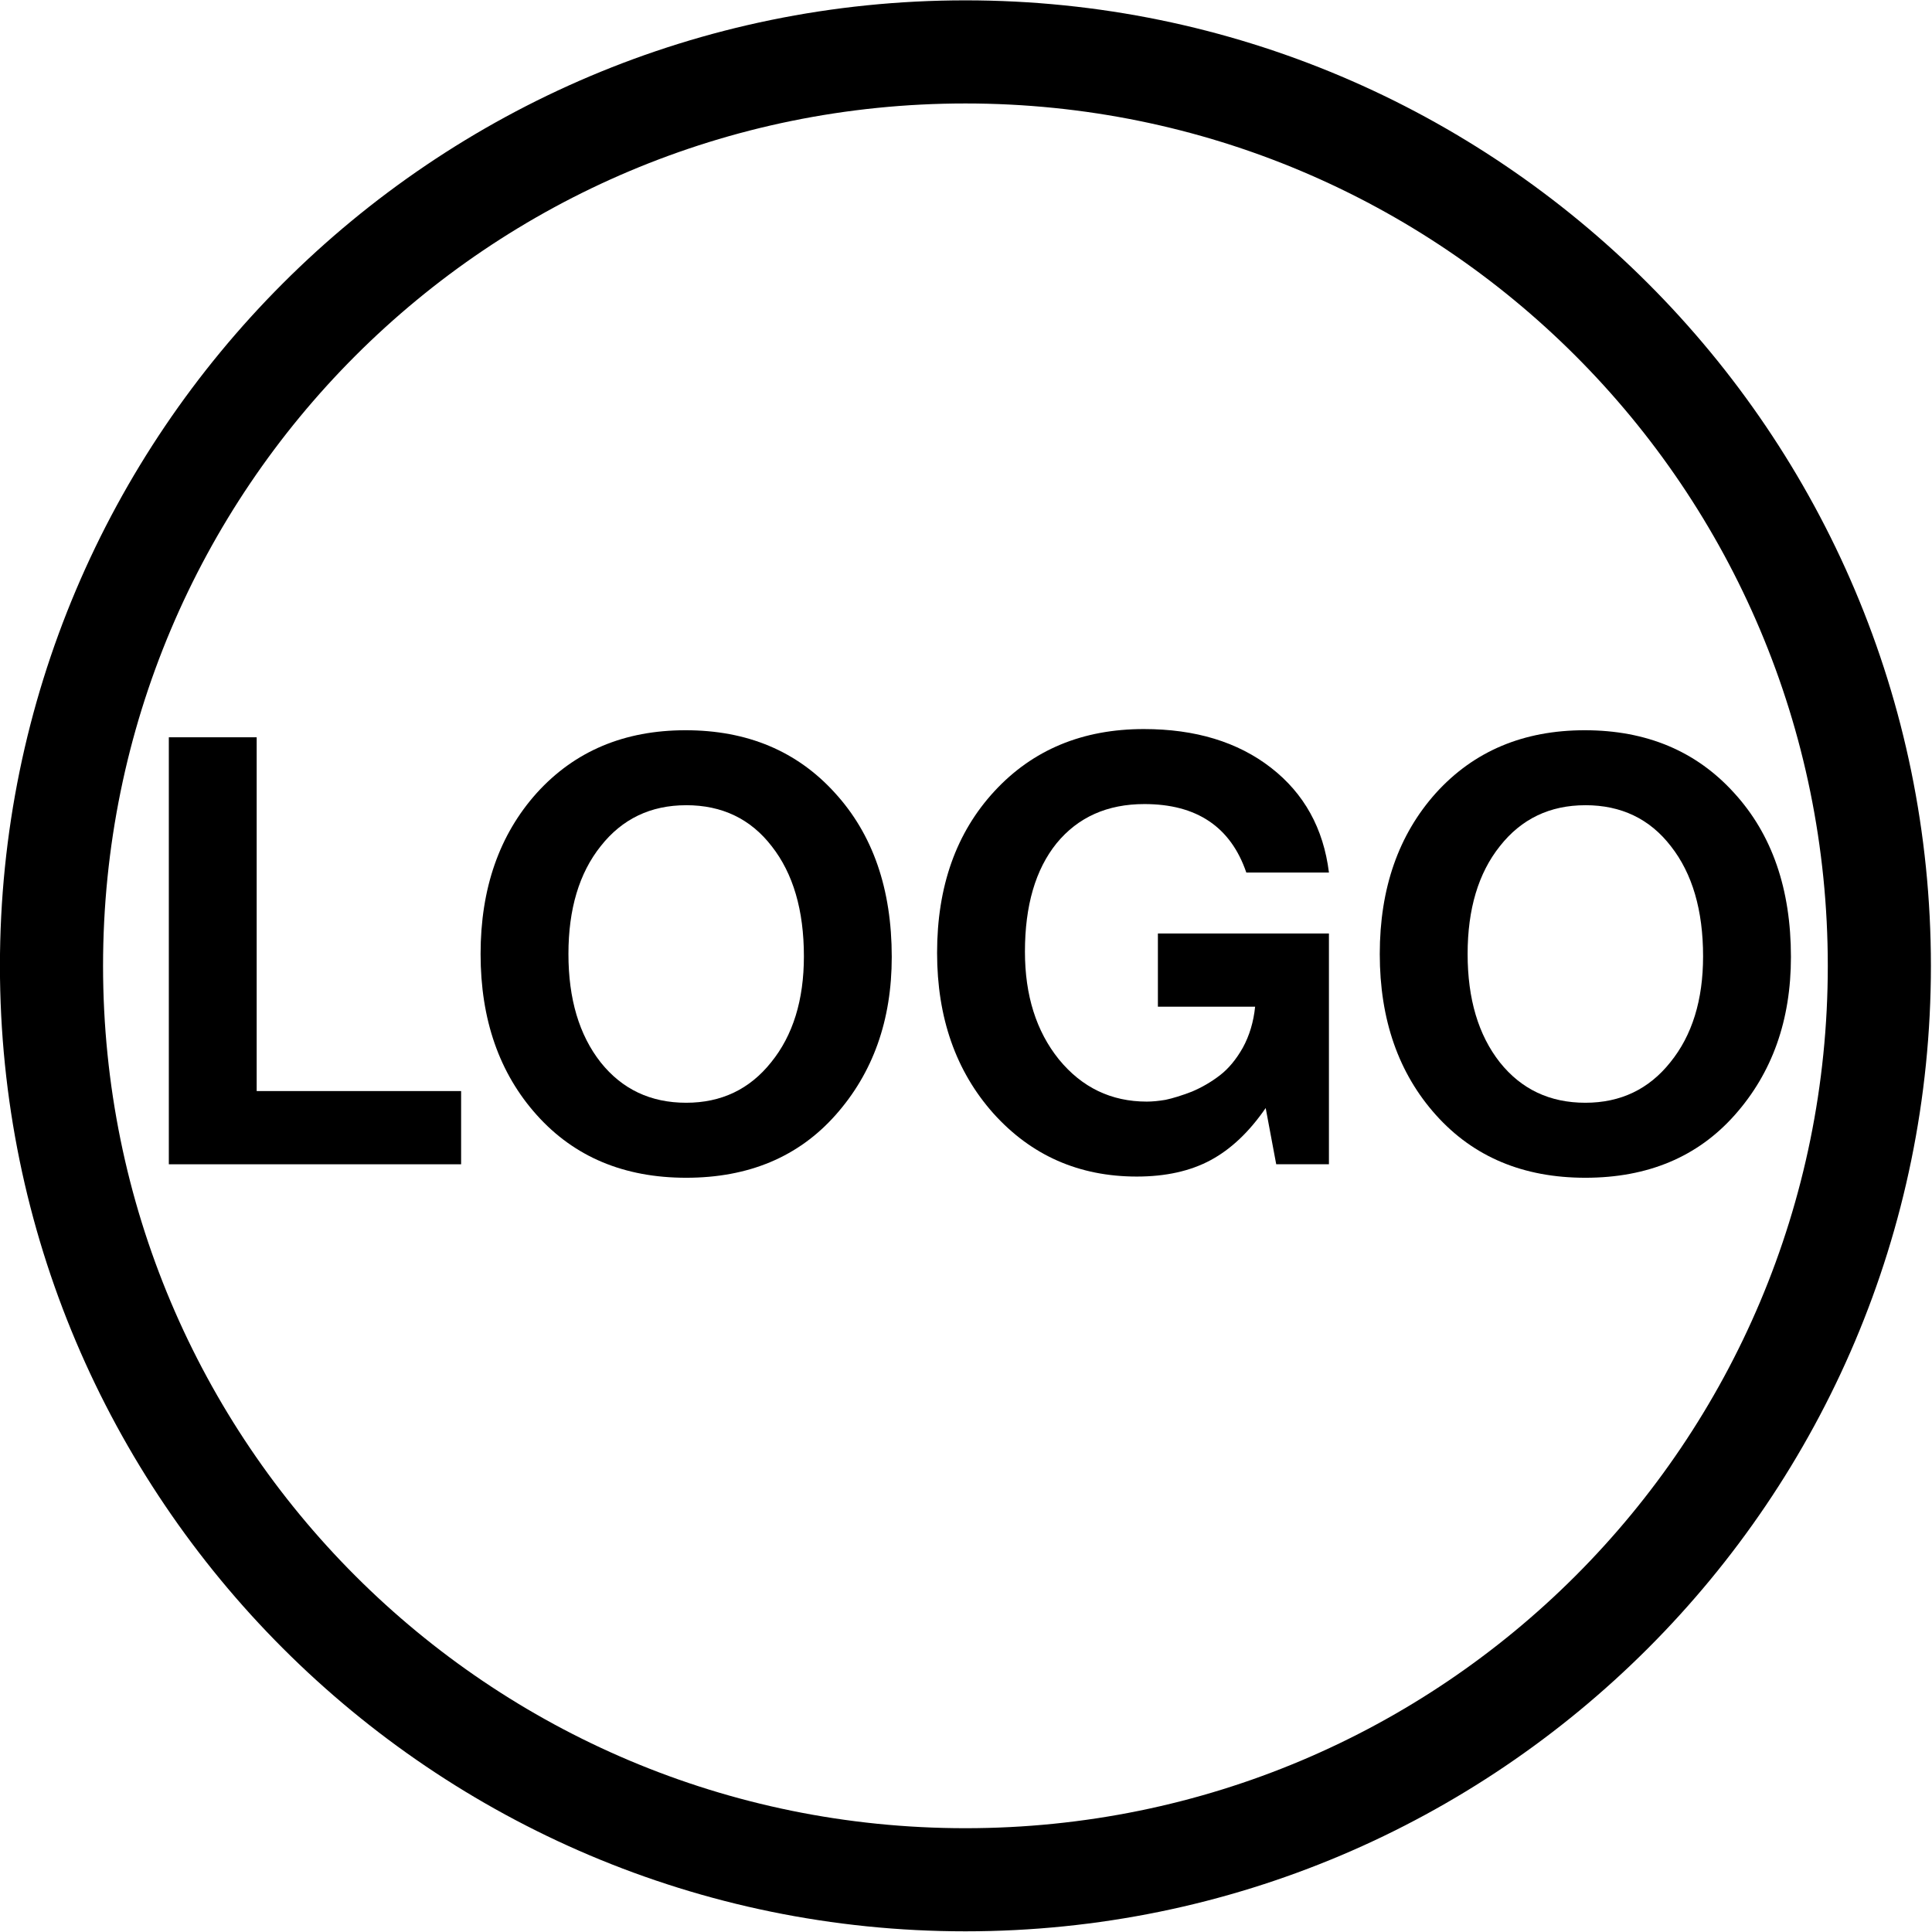<?xml version="1.0" encoding="UTF-8" standalone="no"?>
<!-- Created with Inkscape (http://www.inkscape.org/) -->

<svg
   xmlns:dc="http://purl.org/dc/elements/1.1/"
   xmlns:cc="http://creativecommons.org/ns#"
   xmlns:rdf="http://www.w3.org/1999/02/22-rdf-syntax-ns#"
   xmlns:svg="http://www.w3.org/2000/svg"
   xmlns="http://www.w3.org/2000/svg"
   xmlns:sodipodi="http://sodipodi.sourceforge.net/DTD/sodipodi-0.dtd"
   xmlns:inkscape="http://www.inkscape.org/namespaces/inkscape"
   width="88.583"
   height="88.583"
   id="svg1901"
   sodipodi:version="0.32"
   inkscape:version="0.48.2 r9819"
   sodipodi:docname="Uusi asiakirja 1"
   version="1.1">
  <defs
     id="defs1903" />
  <sodipodi:namedview
     id="base"
     pagecolor="#ffffff"
     bordercolor="#666666"
     borderopacity="1.0"
     inkscape:pageopacity="0.0"
     inkscape:pageshadow="2"
     inkscape:zoom="3.0886424"
     inkscape:cx="25.333543"
     inkscape:cy="16.929893"
     inkscape:document-units="px"
     inkscape:current-layer="layer1"
     inkscape:window-width="1280"
     inkscape:window-height="775"
     inkscape:window-x="0"
     inkscape:window-y="24"
     showgrid="false"
     units="cm"
     inkscape:window-maximized="1" />
  <g
     inkscape:label="Taso 1"
     inkscape:groupmode="layer"
     id="layer1"
     transform="translate(0,-963.778)">
    <g
       id="g3770">
      <path
         inkscape:connector-curvature="0"
         id="path2982"
         d="m 44.265,963.794 c -24.425,0 -44.268,19.843 -44.268,44.268 0,24.425 19.843,44.268 44.268,44.268 24.425,0 44.268,-19.843 44.268,-44.268 0,-24.425 -19.843,-44.268 -44.268,-44.268 z m 0,4.728 c 21.869,0 39.54,17.67 39.54,39.54 0,21.869 -17.67,39.54 -39.54,39.54 -21.869,0 -39.54,-17.67 -39.54,-39.54 0,-21.869 17.67,-39.54 39.54,-39.54 z"
         style="font-size:medium;font-style:normal;font-variant:normal;font-weight:normal;font-stretch:normal;text-indent:0;text-align:start;text-decoration:none;line-height:normal;letter-spacing:normal;word-spacing:normal;text-transform:none;direction:ltr;block-progression:tb;writing-mode:lr-tb;text-anchor:start;baseline-shift:baseline;color:#000000;fill:#000000;fill-opacity:1;fill-rule:nonzero;stroke:none;stroke-width:5;marker:none;visibility:visible;display:inline;overflow:visible;enable-background:accumulate;font-family:Sans;-inkscape-font-specification:Sans" />
      <g
         id="text3757"
         style="font-size:26.856px;font-style:normal;font-variant:normal;font-weight:bold;font-stretch:normal;text-align:start;line-height:125%;letter-spacing:0px;word-spacing:0px;writing-mode:lr-tb;text-anchor:start;fill:#000000;fill-opacity:1;stroke:none;font-family:FreeSans;-inkscape-font-specification:FreeSans Bold">
        <path
           id="path3762"
           style=""
           d="m 11.769,997.583 0,16.221 9.373,0 0,3.357 -13.401,0 0,-19.578 4.028,0" />
        <path
           id="path3764"
           style=""
           d="m 24.613,1014.905 c -1.719,-1.916 -2.578,-4.378 -2.578,-7.386 -1e-6,-3.008 0.859,-5.47 2.578,-7.385 1.737,-1.916 4.01,-2.874 6.821,-2.874 2.829,2e-5 5.112,0.958 6.848,2.874 1.737,1.898 2.605,4.404 2.605,7.52 -2e-5,2.901 -0.859,5.317 -2.578,7.251 -1.701,1.916 -3.984,2.874 -6.848,2.874 -2.847,0 -5.13,-0.958 -6.848,-2.874 m 6.848,-14.207 c -1.629,0 -2.936,0.627 -3.921,1.88 -0.985,1.235 -1.477,2.883 -1.477,4.941 -5e-6,2.059 0.492,3.715 1.477,4.968 0.985,1.235 2.292,1.853 3.921,1.853 1.611,0 2.909,-0.618 3.894,-1.853 1.003,-1.235 1.504,-2.856 1.504,-4.861 -1.6e-5,-2.113 -0.492,-3.796 -1.477,-5.049 -0.967,-1.253 -2.274,-1.88 -3.921,-1.88" />
        <path
           id="path3766"
           style=""
           d="m 57.145,1003.787 c -0.716,-2.095 -2.274,-3.142 -4.673,-3.142 -1.701,0 -3.044,0.6 -4.028,1.799 -0.967,1.2 -1.45,2.856 -1.45,4.968 -6e-6,2.005 0.519,3.652 1.558,4.941 1.056,1.289 2.399,1.934 4.028,1.934 0.251,0 0.537,-0.027 0.859,-0.081 0.34,-0.072 0.743,-0.197 1.209,-0.376 0.465,-0.197 0.895,-0.448 1.289,-0.752 0.394,-0.304 0.743,-0.725 1.047,-1.262 0.304,-0.555 0.492,-1.182 0.564,-1.88 l -4.458,0 0,-3.357 7.842,0 0,10.581 -2.417,0 -0.483,-2.578 c -0.752,1.092 -1.593,1.889 -2.524,2.39 -0.931,0.501 -2.059,0.752 -3.384,0.752 -2.65,0 -4.843,-0.967 -6.58,-2.9 -1.719,-1.934 -2.578,-4.386 -2.578,-7.359 -2e-6,-3.044 0.877,-5.514 2.632,-7.412 1.755,-1.898 4.037,-2.847 6.848,-2.847 2.363,2e-5 4.306,0.591 5.828,1.772 1.522,1.182 2.408,2.784 2.659,4.807 l -3.787,0" />
        <path
           id="path3768"
           style=""
           d="m 65.841,1014.905 c -1.719,-1.916 -2.578,-4.378 -2.578,-7.386 -2e-6,-3.008 0.859,-5.47 2.578,-7.385 1.737,-1.916 4.01,-2.874 6.821,-2.874 2.829,2e-5 5.112,0.958 6.848,2.874 1.737,1.898 2.605,4.404 2.605,7.52 -2e-5,2.901 -0.859,5.317 -2.578,7.251 -1.701,1.916 -3.984,2.874 -6.848,2.874 -2.847,0 -5.13,-0.958 -6.848,-2.874 m 6.848,-14.207 c -1.629,0 -2.936,0.627 -3.921,1.88 -0.985,1.235 -1.477,2.883 -1.477,4.941 -6e-6,2.059 0.492,3.715 1.477,4.968 0.985,1.235 2.292,1.853 3.921,1.853 1.611,0 2.909,-0.618 3.894,-1.853 1.003,-1.235 1.504,-2.856 1.504,-4.861 -1.6e-5,-2.113 -0.492,-3.796 -1.477,-5.049 -0.967,-1.253 -2.274,-1.88 -3.921,-1.88" />
      </g>
    </g>
  </g>
</svg>
